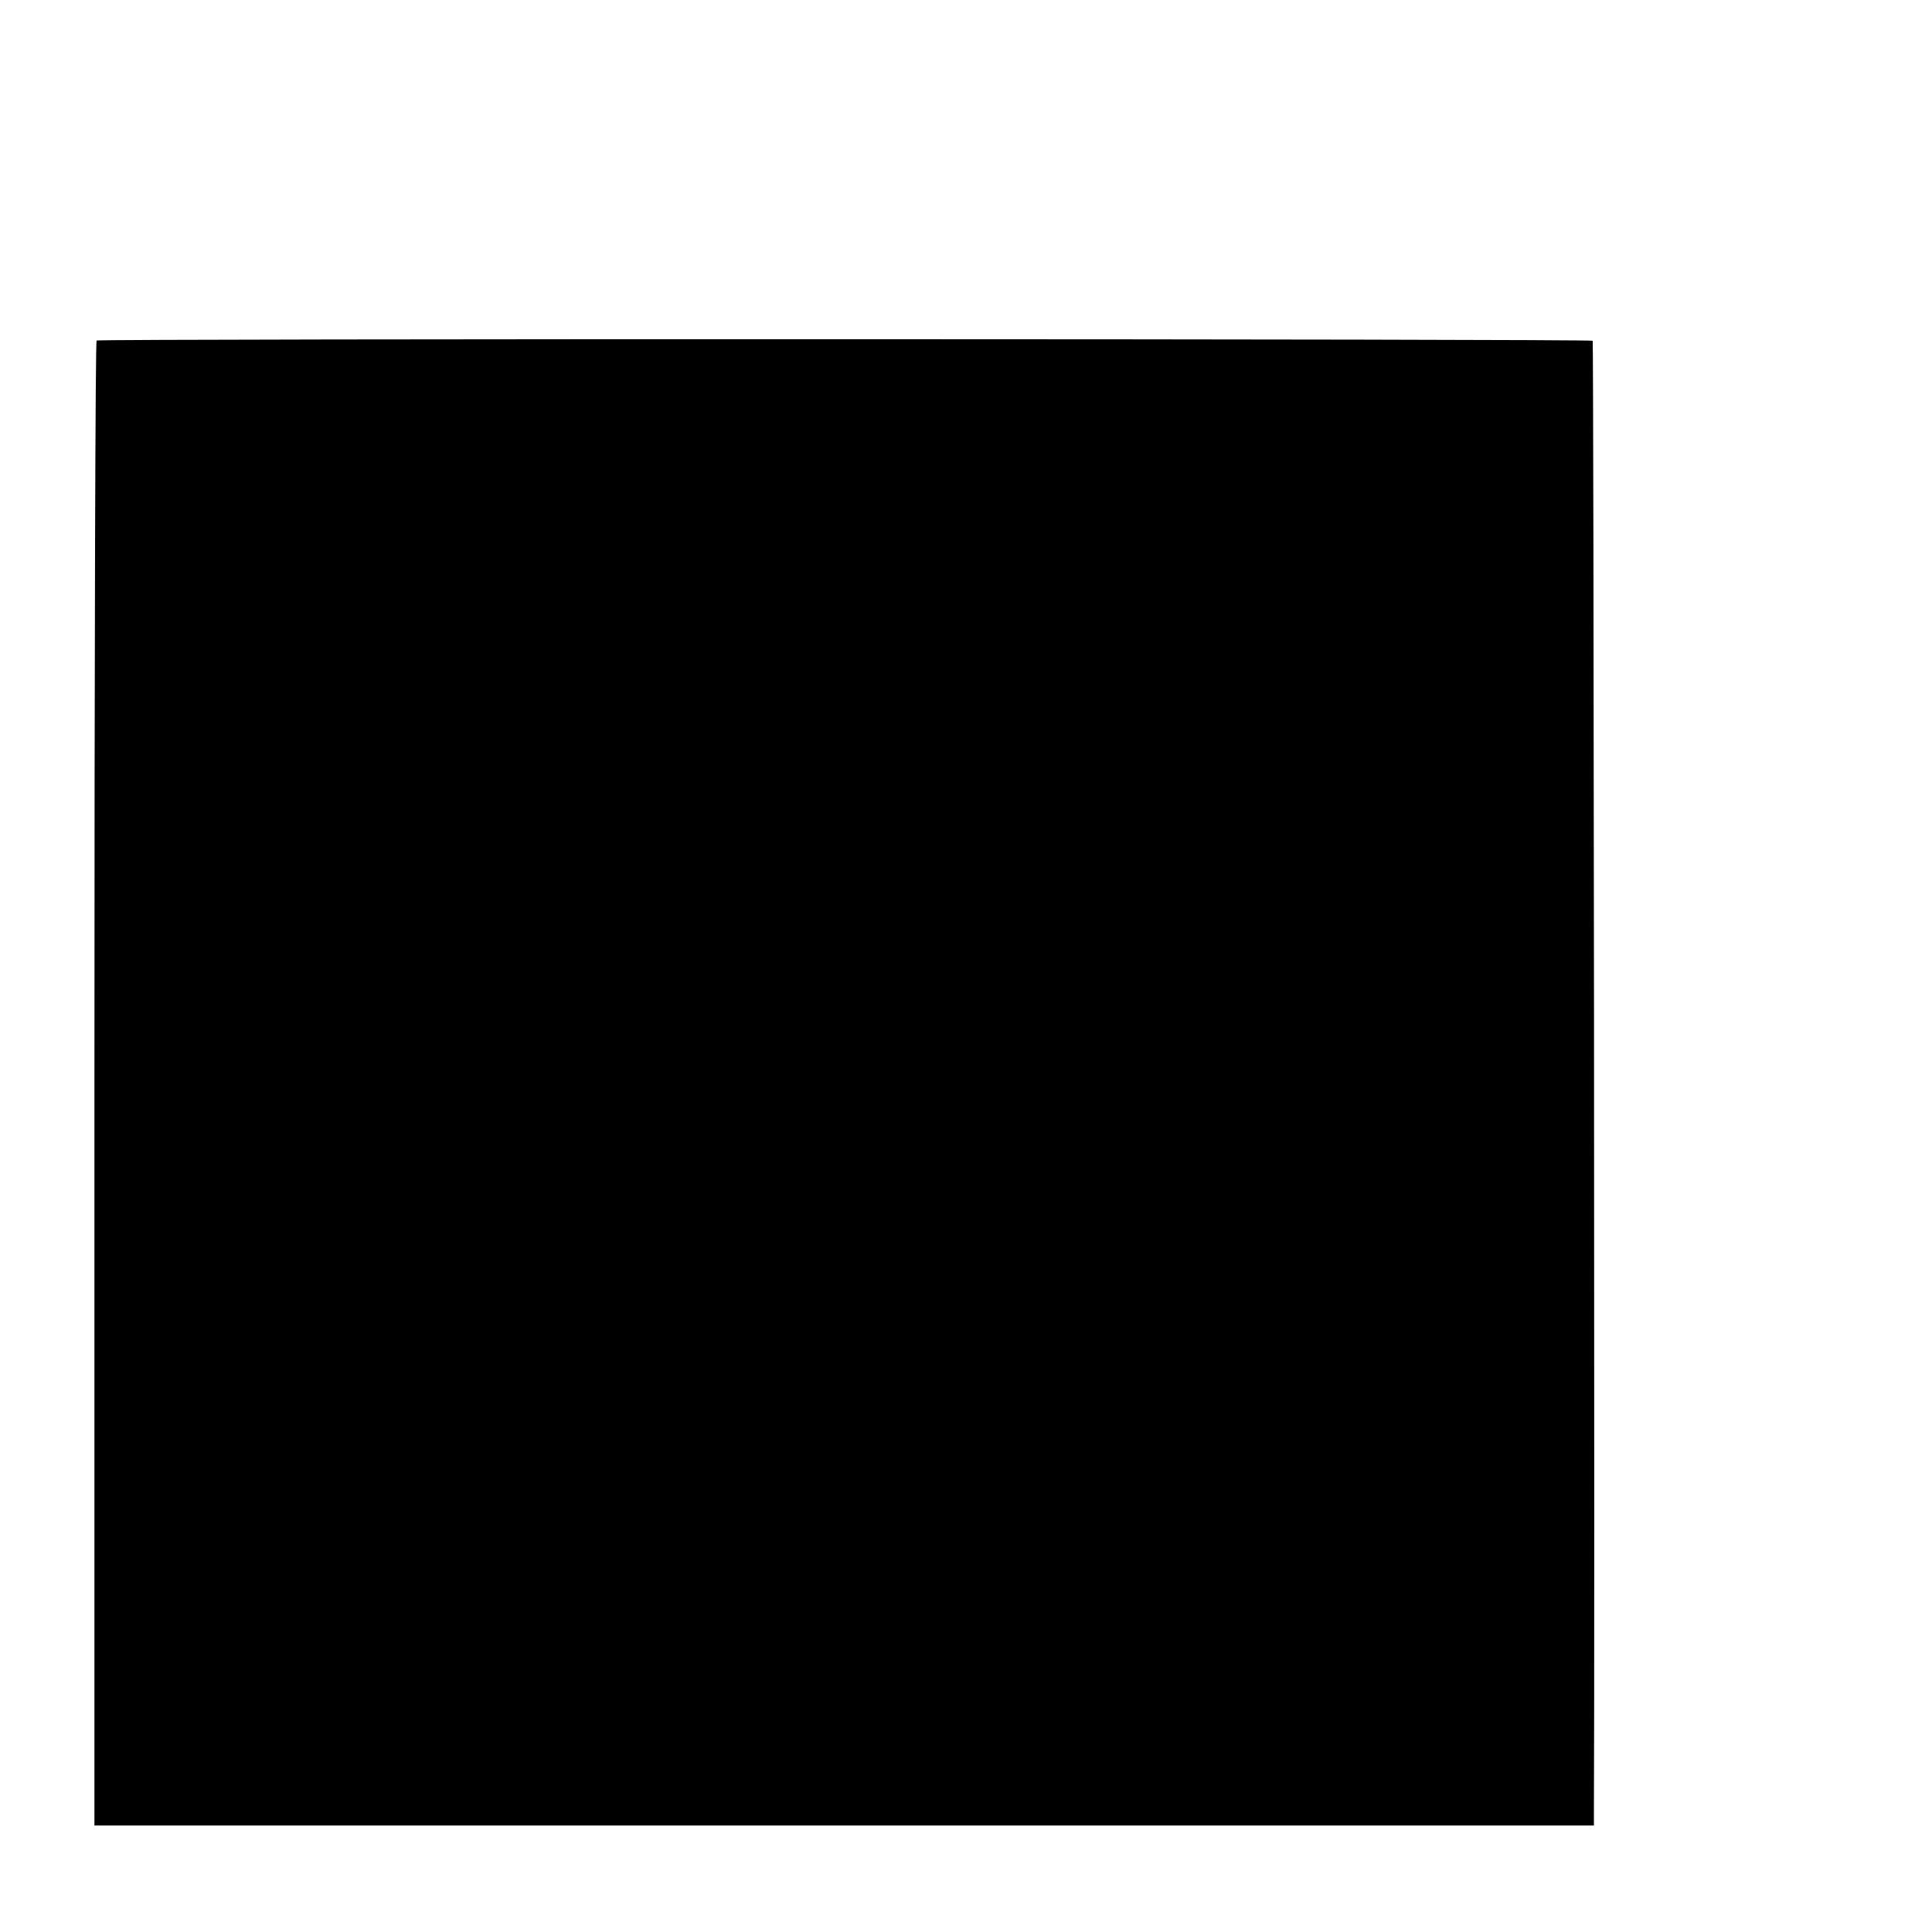 <?xml version="1.0" standalone="no"?>
<!DOCTYPE svg PUBLIC "-//W3C//DTD SVG 20010904//EN"
 "http://www.w3.org/TR/2001/REC-SVG-20010904/DTD/svg10.dtd">
<svg version="1.0" xmlns="http://www.w3.org/2000/svg"
 width="16pt" height="16pt" viewBox="0 0 16 16"
 preserveAspectRatio="xMidYMid meet">
<g transform="translate(0,16) scale(0.002,-0.002)"
fill="#000000" stroke="none">
<path d="M400 6590 c-5 -3 -9 -1226 -9 -3077 l0 -3072 3105 0 3104 0 0 37 c4
655 -1 6106 -5 6111 -8 8 -6182 9 -6195 1z"/>
</g>
</svg>
